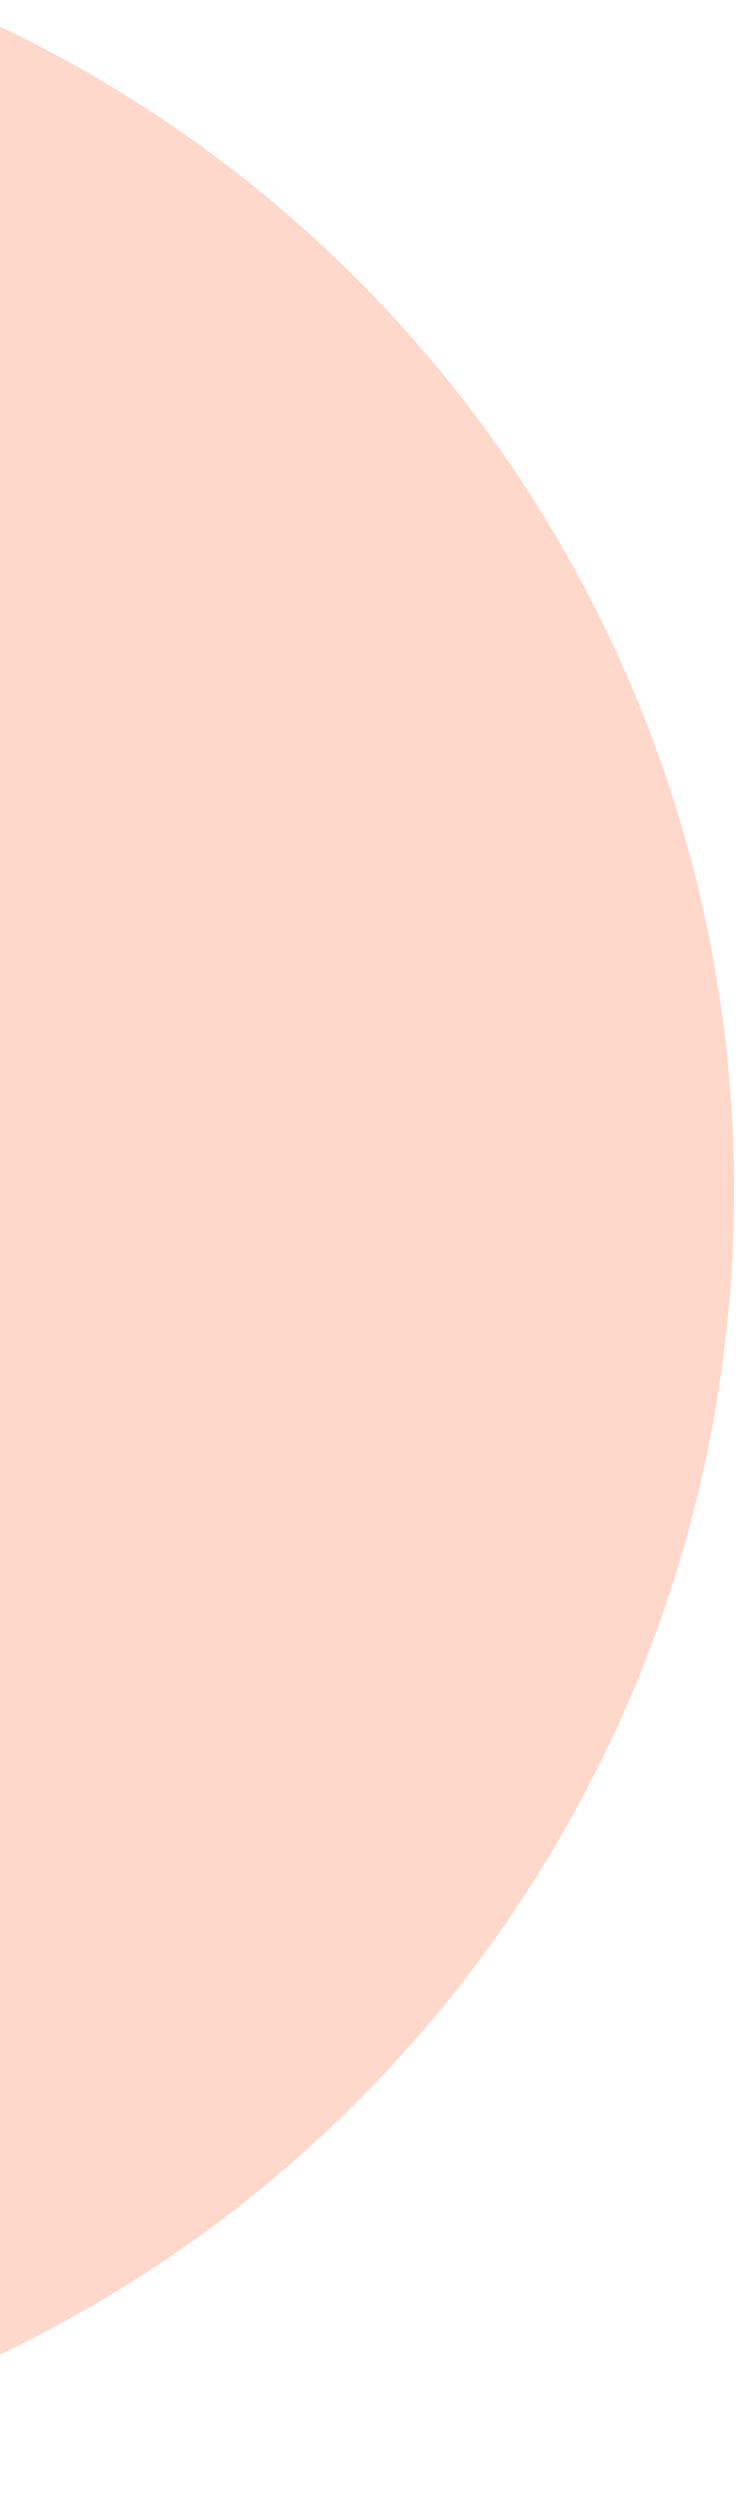<svg width="19" height="63" viewBox="0 0 19 63" fill="none" xmlns="http://www.w3.org/2000/svg">
<path d="M-0.62 0.382C3.27 2.139 6.775 4.645 9.696 7.757C12.617 10.869 14.896 14.526 16.404 18.518C17.911 22.511 18.618 26.762 18.483 31.028C18.347 35.294 17.373 39.491 15.616 43.38C13.859 47.27 11.353 50.775 8.241 53.696C5.129 56.617 1.472 58.896 -2.521 60.404C-6.514 61.911 -10.764 62.618 -15.03 62.483C-19.296 62.348 -23.493 61.374 -27.383 59.616L-14.001 29.999L-0.62 0.382Z" fill="#FFD8CC"/>
</svg>
